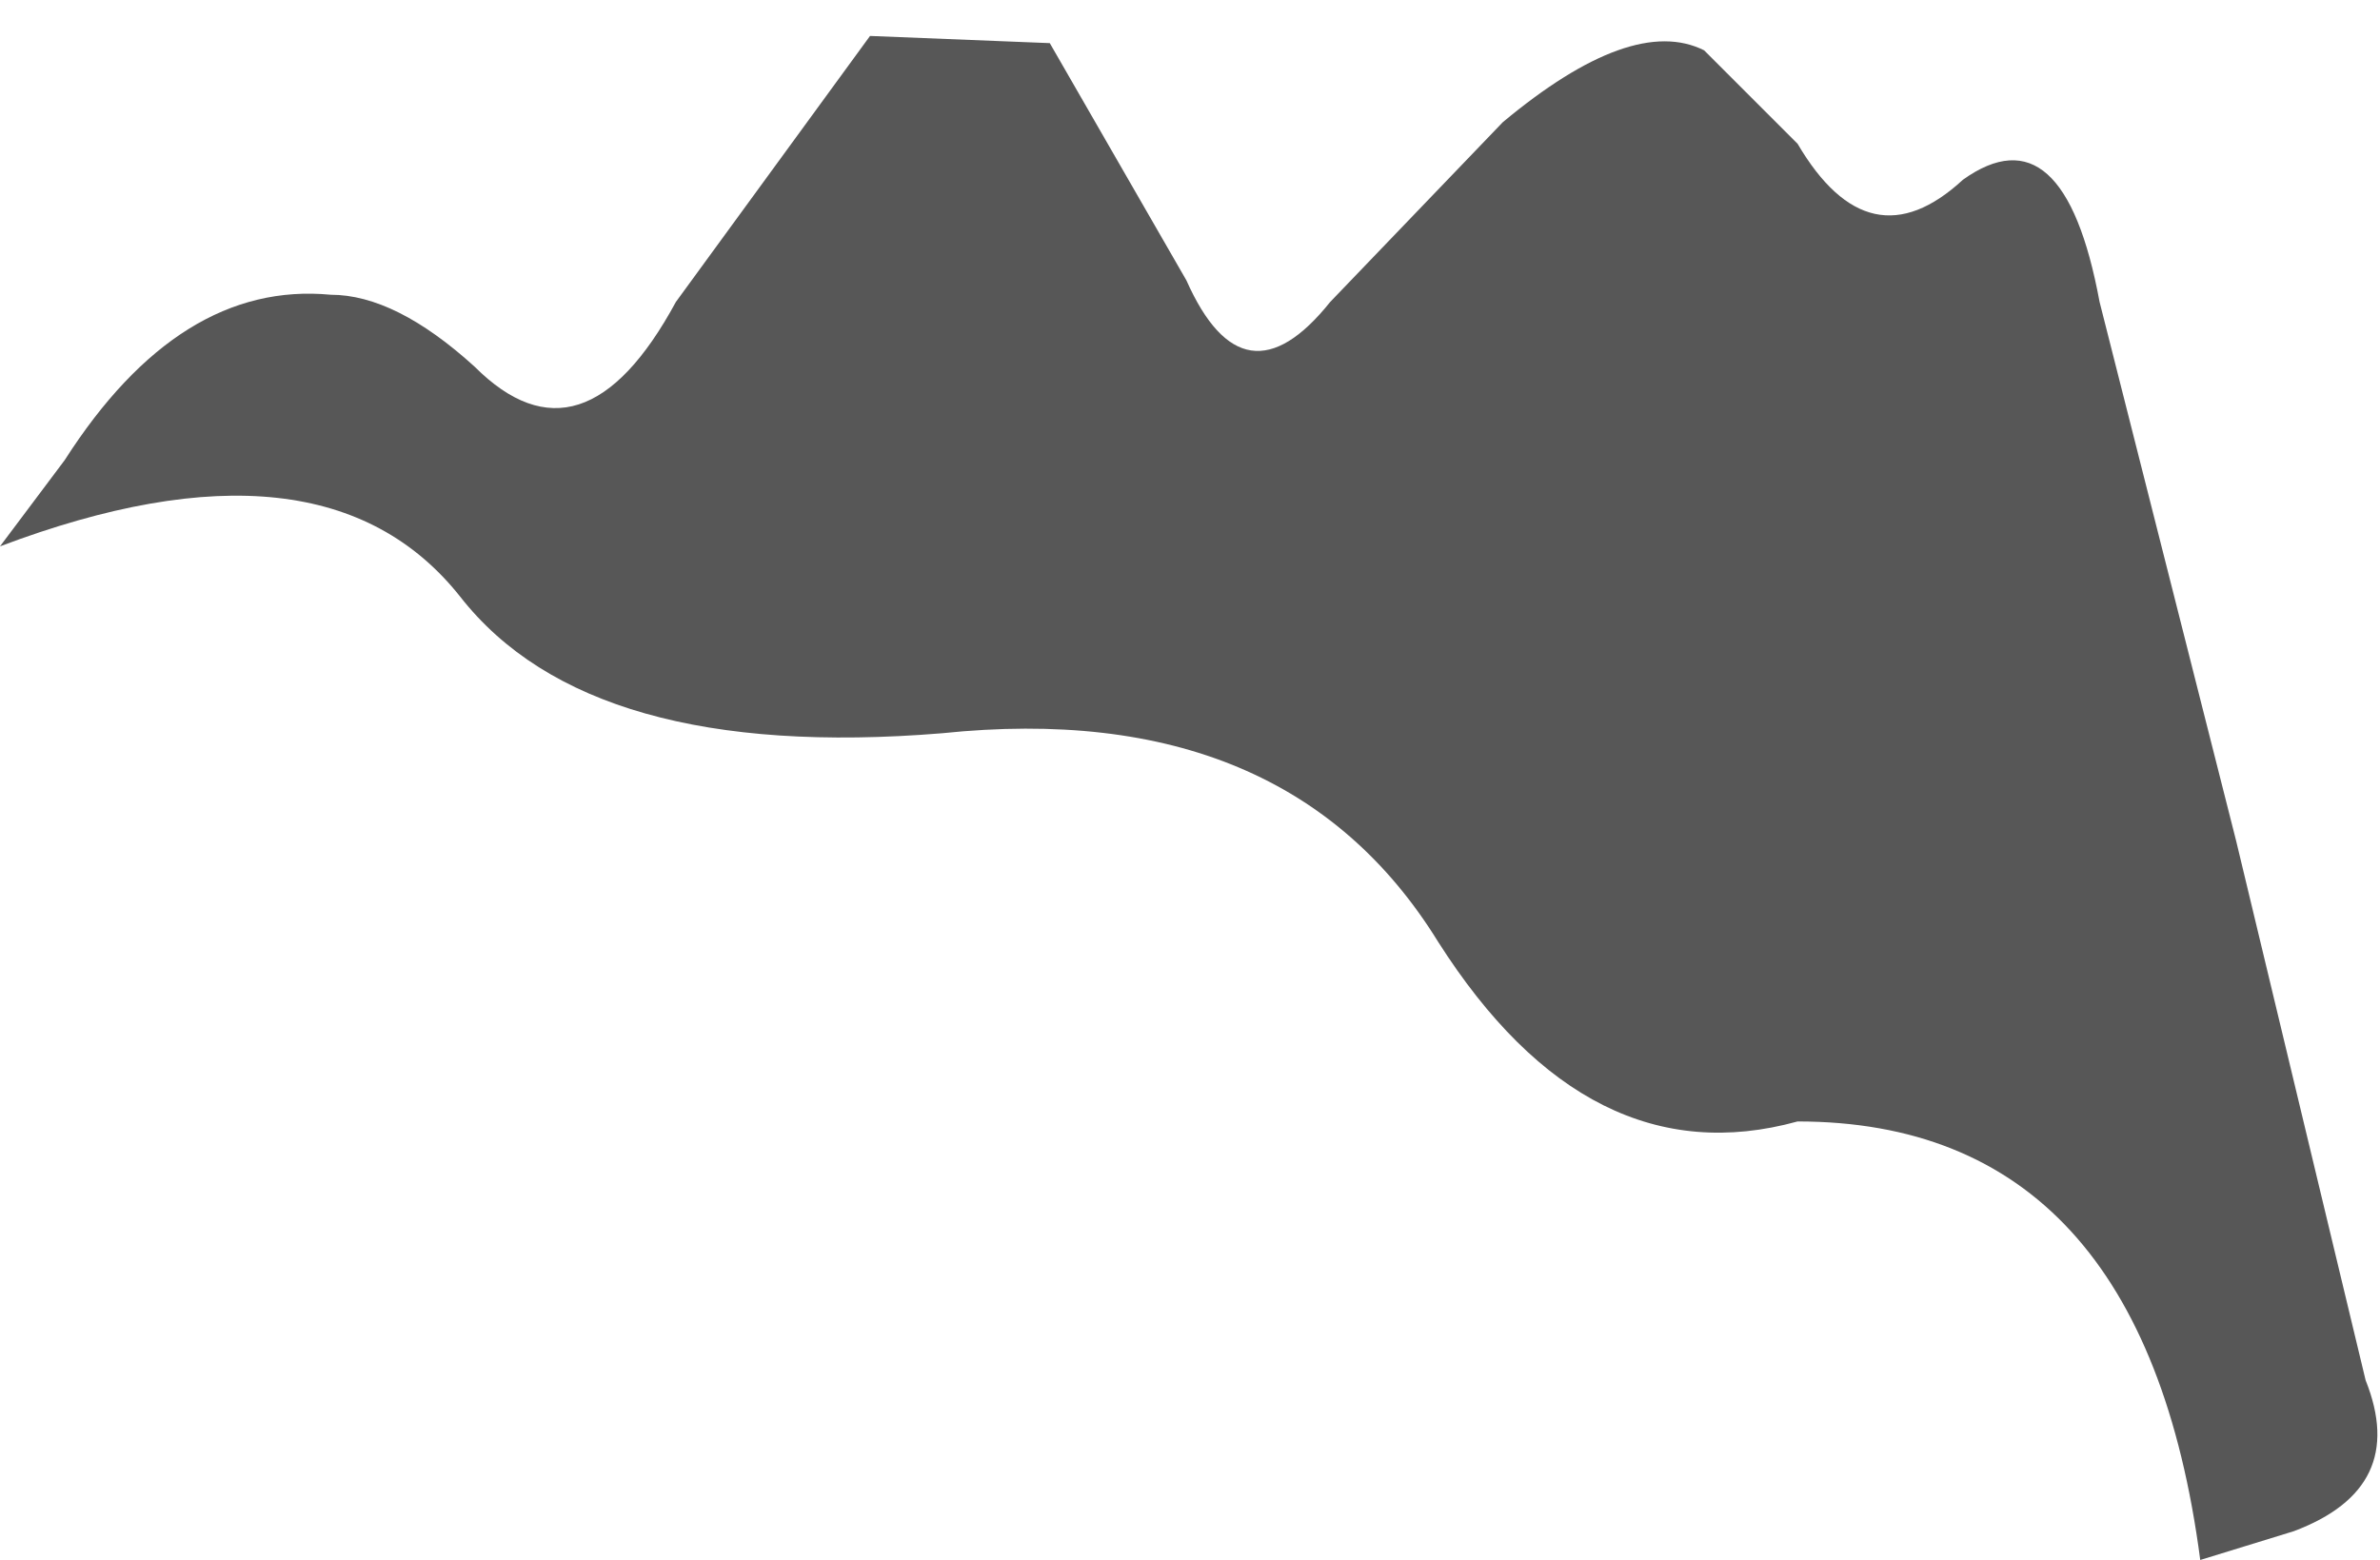 <?xml version="1.0" encoding="UTF-8" standalone="no"?>
<svg xmlns:xlink="http://www.w3.org/1999/xlink" height="10.85px" width="16.55px" xmlns="http://www.w3.org/2000/svg">
  <g transform="matrix(1.0, 0.0, 0.0, 1.0, 6.7, 7.75)">
    <path d="M-6.7 -3.95 L-6.25 -4.55 Q-5.45 -5.8 -4.4 -5.7 -3.95 -5.7 -3.4 -5.2 -2.65 -4.45 -2.0 -5.65 L-0.65 -7.5 0.6 -7.45 1.55 -5.8 Q1.95 -4.9 2.55 -5.65 L3.75 -6.9 Q4.65 -7.65 5.15 -7.4 L5.8 -6.75 Q6.3 -5.9 6.95 -6.5 7.65 -7.0 7.9 -5.65 L8.85 -1.9 9.75 1.85 Q10.05 2.6 9.25 2.9 L8.6 3.1 Q8.2 0.05 5.8 0.05 4.35 0.45 3.3 -1.2 2.25 -2.9 -0.15 -2.65 -2.6 -2.45 -3.5 -3.6 -4.45 -4.8 -6.7 -3.95" fill="#000000" fill-opacity="0.659" fill-rule="evenodd" stroke="none"/>
  </g>
</svg>
